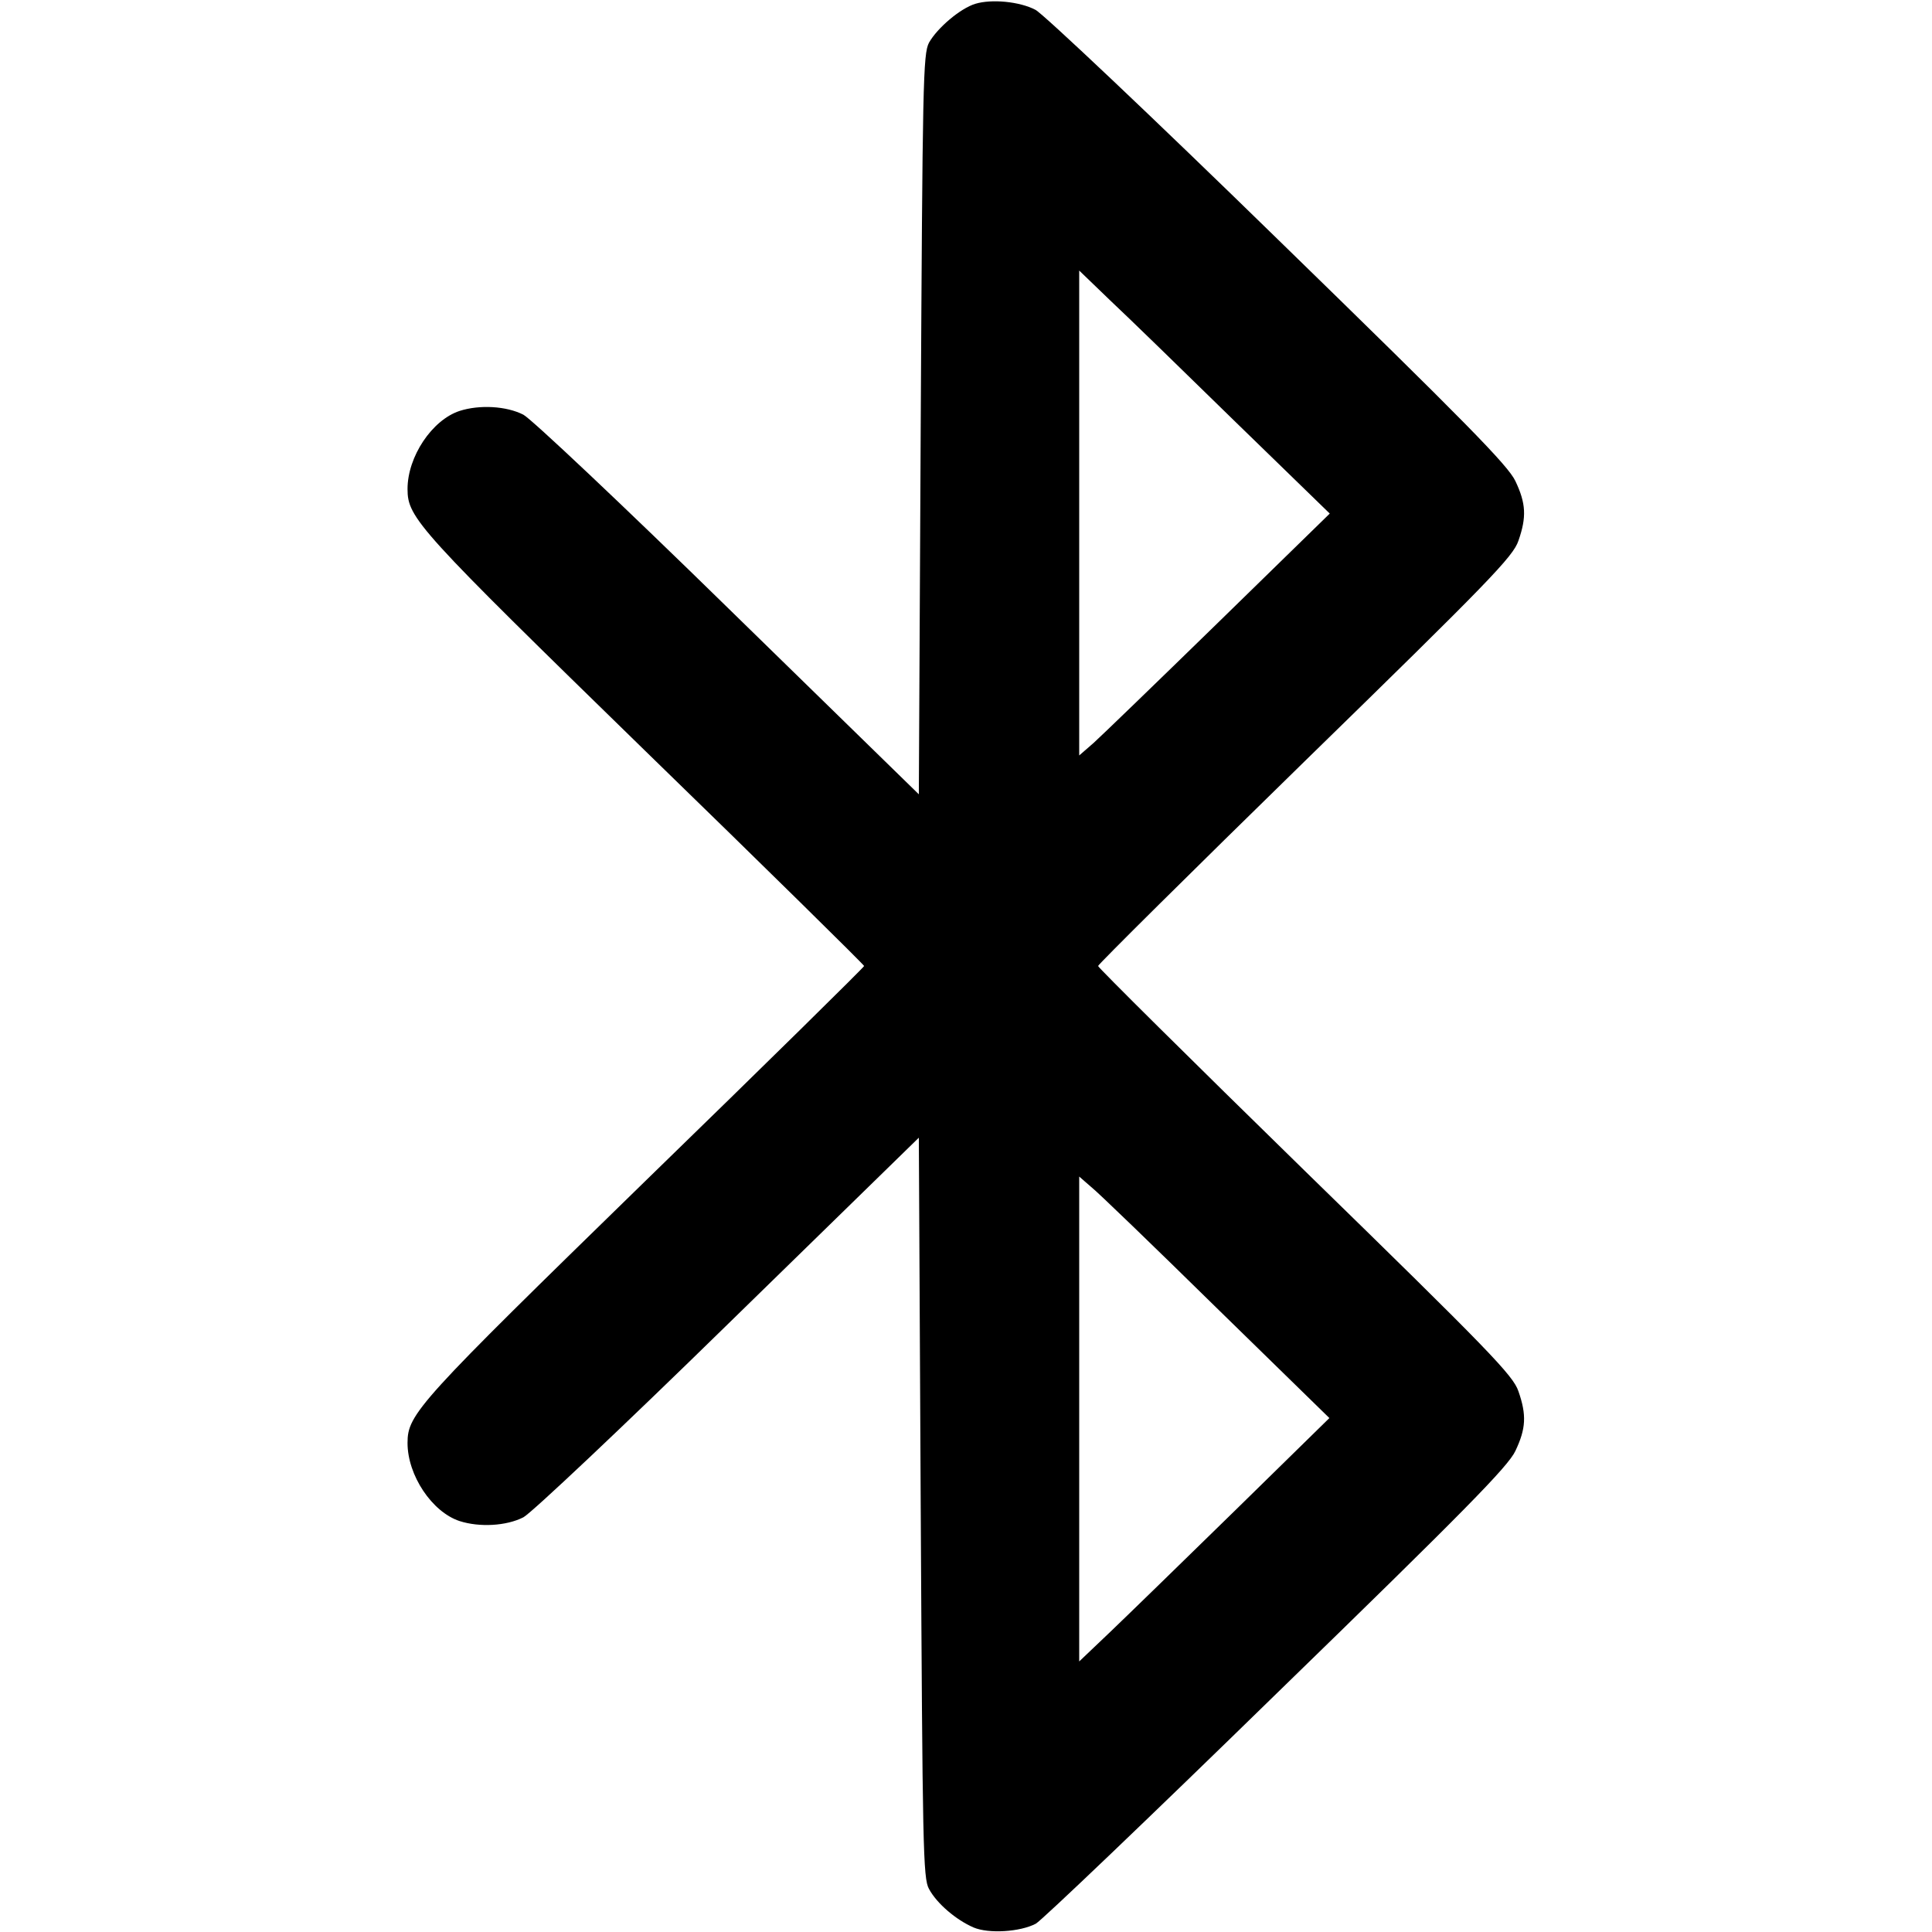 <?xml version="1.0" standalone="no"?>
<!DOCTYPE svg PUBLIC "-//W3C//DTD SVG 20010904//EN"
 "http://www.w3.org/TR/2001/REC-SVG-20010904/DTD/svg10.dtd">
<svg version="1.0" xmlns="http://www.w3.org/2000/svg"
 width="512pt" height="512pt" viewBox="0 0 512 512"
 preserveAspectRatio="xMidYMid meet">

<g transform="translate(0,512) scale(0.1,-0.1)"
fill="#000000" stroke="none">
<path d="M2585 5110 c-40 -12 -101 -64 -123 -103 -16 -30 -17 -108 -22 -1012
l-5 -980 -505 493 c-278 272 -522 502 -543 513 -45 23 -116 27 -169 10 -73
-24 -138 -121 -138 -207 0 -77 28 -107 630 -694 319 -310 580 -567 580 -570 0
-3 -261 -260 -580 -570 -602 -587 -630 -617 -630 -694 0 -86 65 -183 138 -207
53 -17 124 -13 169 10 21 11 265 241 543 513 l505 493 5 -980 c5 -901 6 -983
22 -1011 21 -39 72 -82 118 -102 40 -17 123 -12 165 10 15 8 302 282 637 609
500 486 615 603 634 644 28 59 30 95 8 158 -14 42 -78 108 -565 583 -302 295
-549 540 -549 544 0 4 247 249 549 544 487 475 551 541 565 583 22 63 20 99
-8 158 -19 41 -133 157 -629 640 -333 325 -623 599 -643 609 -42 22 -116 29
-159 16z m689 -1108 l250 -243 -295 -288 c-162 -158 -311 -302 -331 -320 l-38
-33 0 643 0 642 82 -79 c46 -43 195 -188 332 -322z m-51 -2347 l300 -293 -249
-244 c-137 -134 -286 -279 -331 -322 l-83 -79 0 642 0 643 31 -27 c18 -14 167
-158 332 -320z"/>
</g>
</svg>
